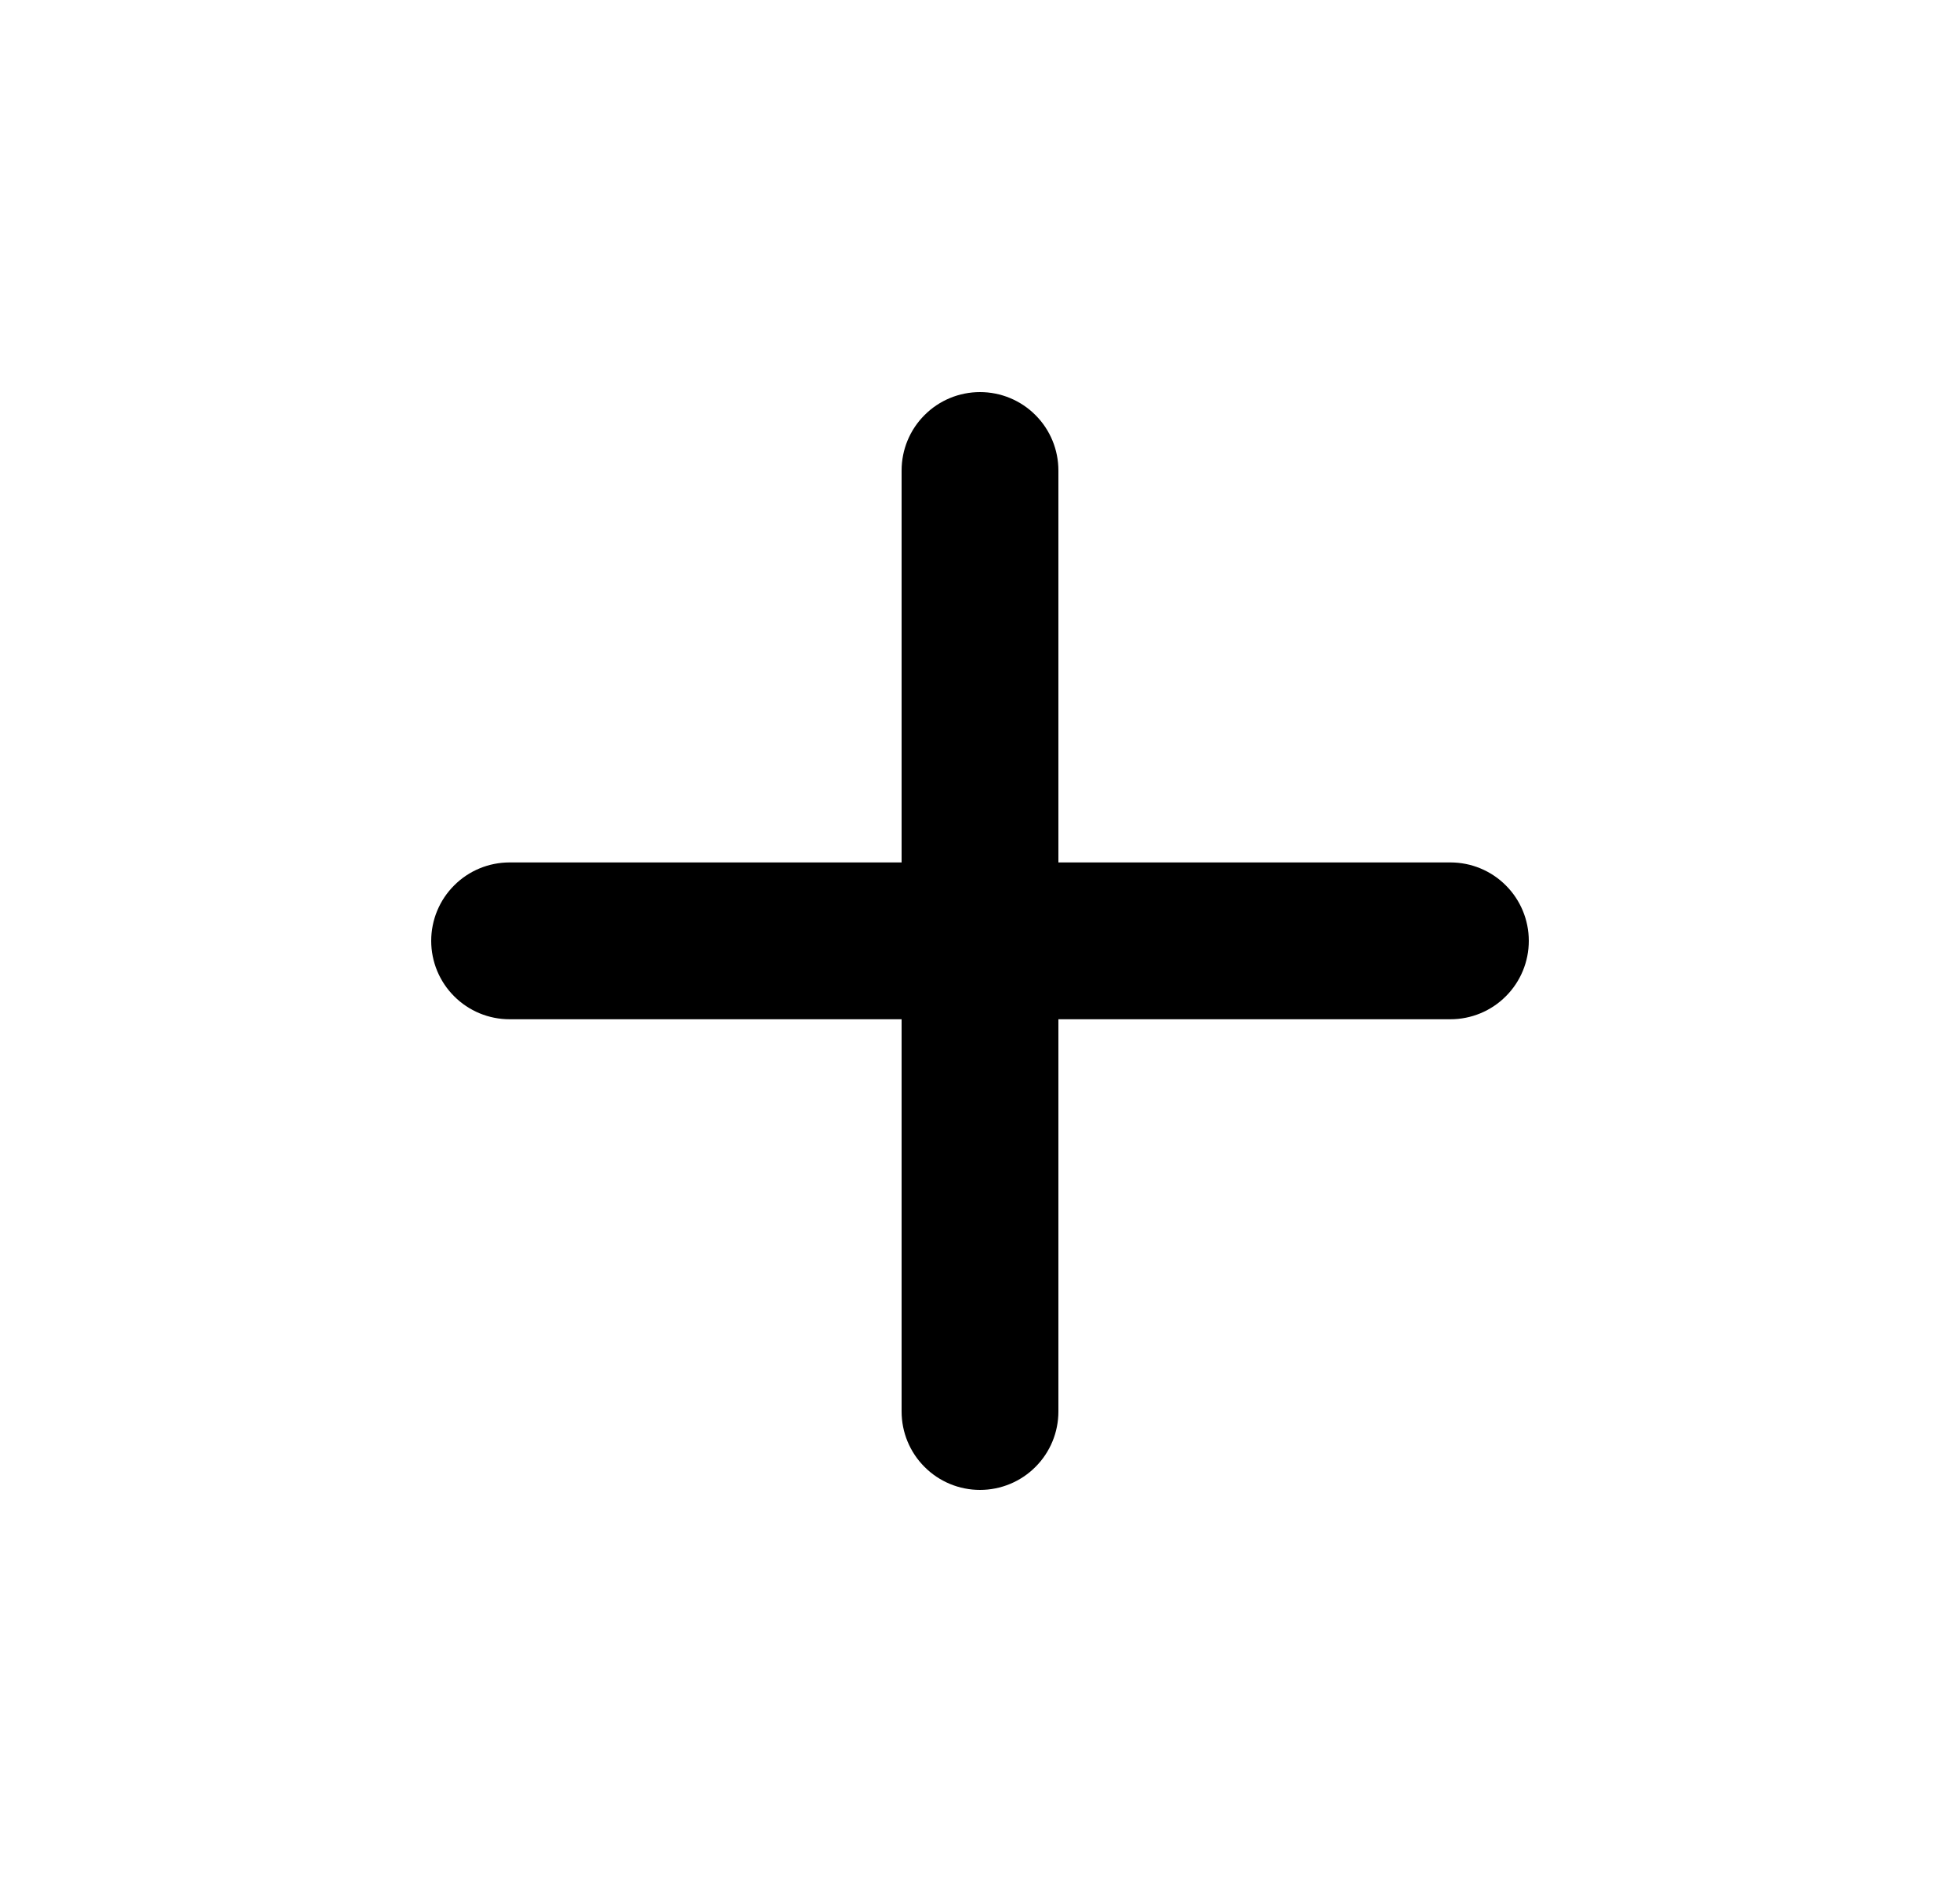 <svg width="25" height="24" viewBox="0 0 25 24" fill="none" xmlns="http://www.w3.org/2000/svg">
<path d="M18.5 12.998H6.5C6.235 12.998 5.98 12.893 5.793 12.705C5.605 12.518 5.5 12.263 5.5 11.998C5.5 11.733 5.605 11.478 5.793 11.291C5.98 11.103 6.235 10.998 6.5 10.998H18.5C18.765 10.998 19.02 11.103 19.207 11.291C19.395 11.478 19.5 11.733 19.5 11.998C19.5 12.263 19.395 12.518 19.207 12.705C19.02 12.893 18.765 12.998 18.5 12.998Z" fill="black"/>
<path d="M11.5 18L11.5 6C11.5 5.735 11.605 5.48 11.793 5.293C11.98 5.105 12.235 5 12.5 5C12.765 5 13.02 5.105 13.207 5.293C13.395 5.48 13.5 5.735 13.5 6L13.5 18C13.5 18.265 13.395 18.52 13.207 18.707C13.02 18.895 12.765 19 12.5 19C12.235 19 11.98 18.895 11.793 18.707C11.605 18.52 11.5 18.265 11.5 18Z" fill="black"/>
</svg>
